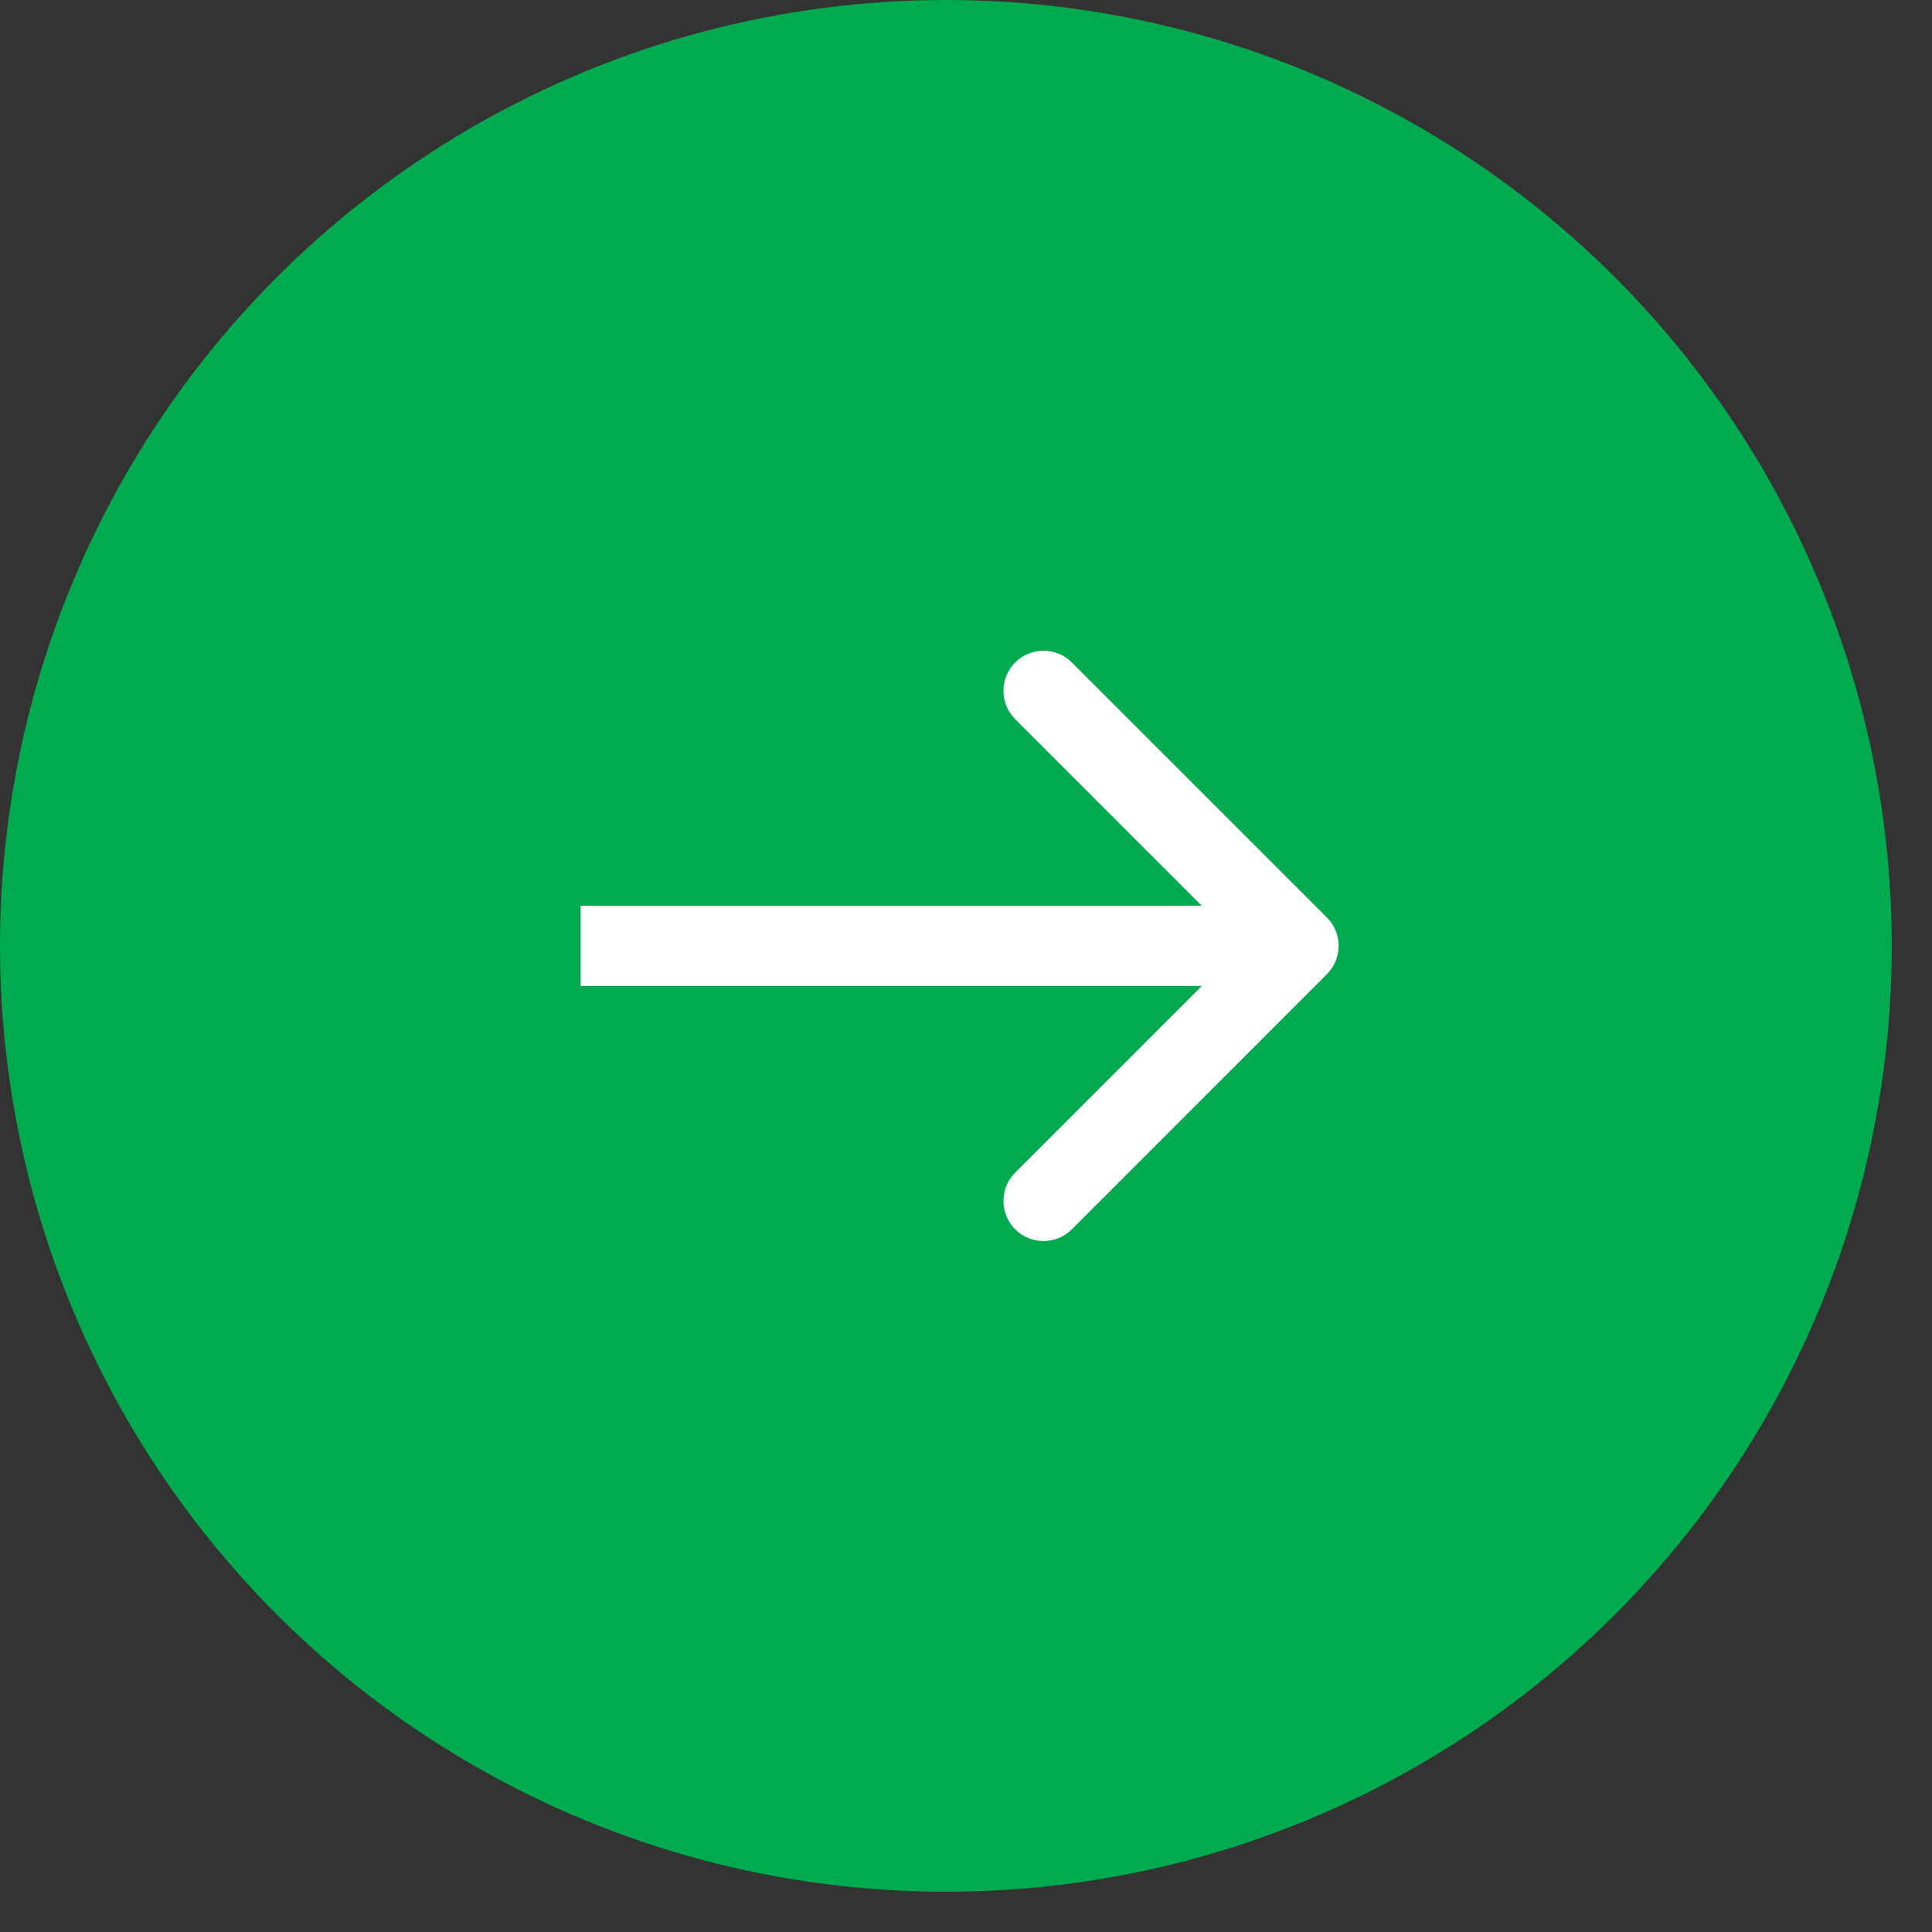 <svg width="29" height="29" viewBox="0 0 29 29" fill="none" xmlns="http://www.w3.org/2000/svg">
<rect x="0" y="0" width="29" height="29" fill="#333333" stroke="none"/>
<circle cx="14.198" cy="14.198" r="14.198" transform="rotate(-180 14.198 14.198)" fill="#00AA4F"/>
<path d="M19.917 14.623C20.152 14.388 20.152 14.007 19.917 13.772L16.089 9.944C15.854 9.709 15.473 9.709 15.238 9.944C15.003 10.179 15.003 10.56 15.238 10.795L18.641 14.198L15.238 17.601C15.003 17.836 15.003 18.217 15.238 18.452C15.473 18.687 15.854 18.687 16.089 18.452L19.917 14.623ZM19.492 13.596L8.716 13.596V14.799L19.492 14.799V13.596Z" fill="white"/>
</svg>
